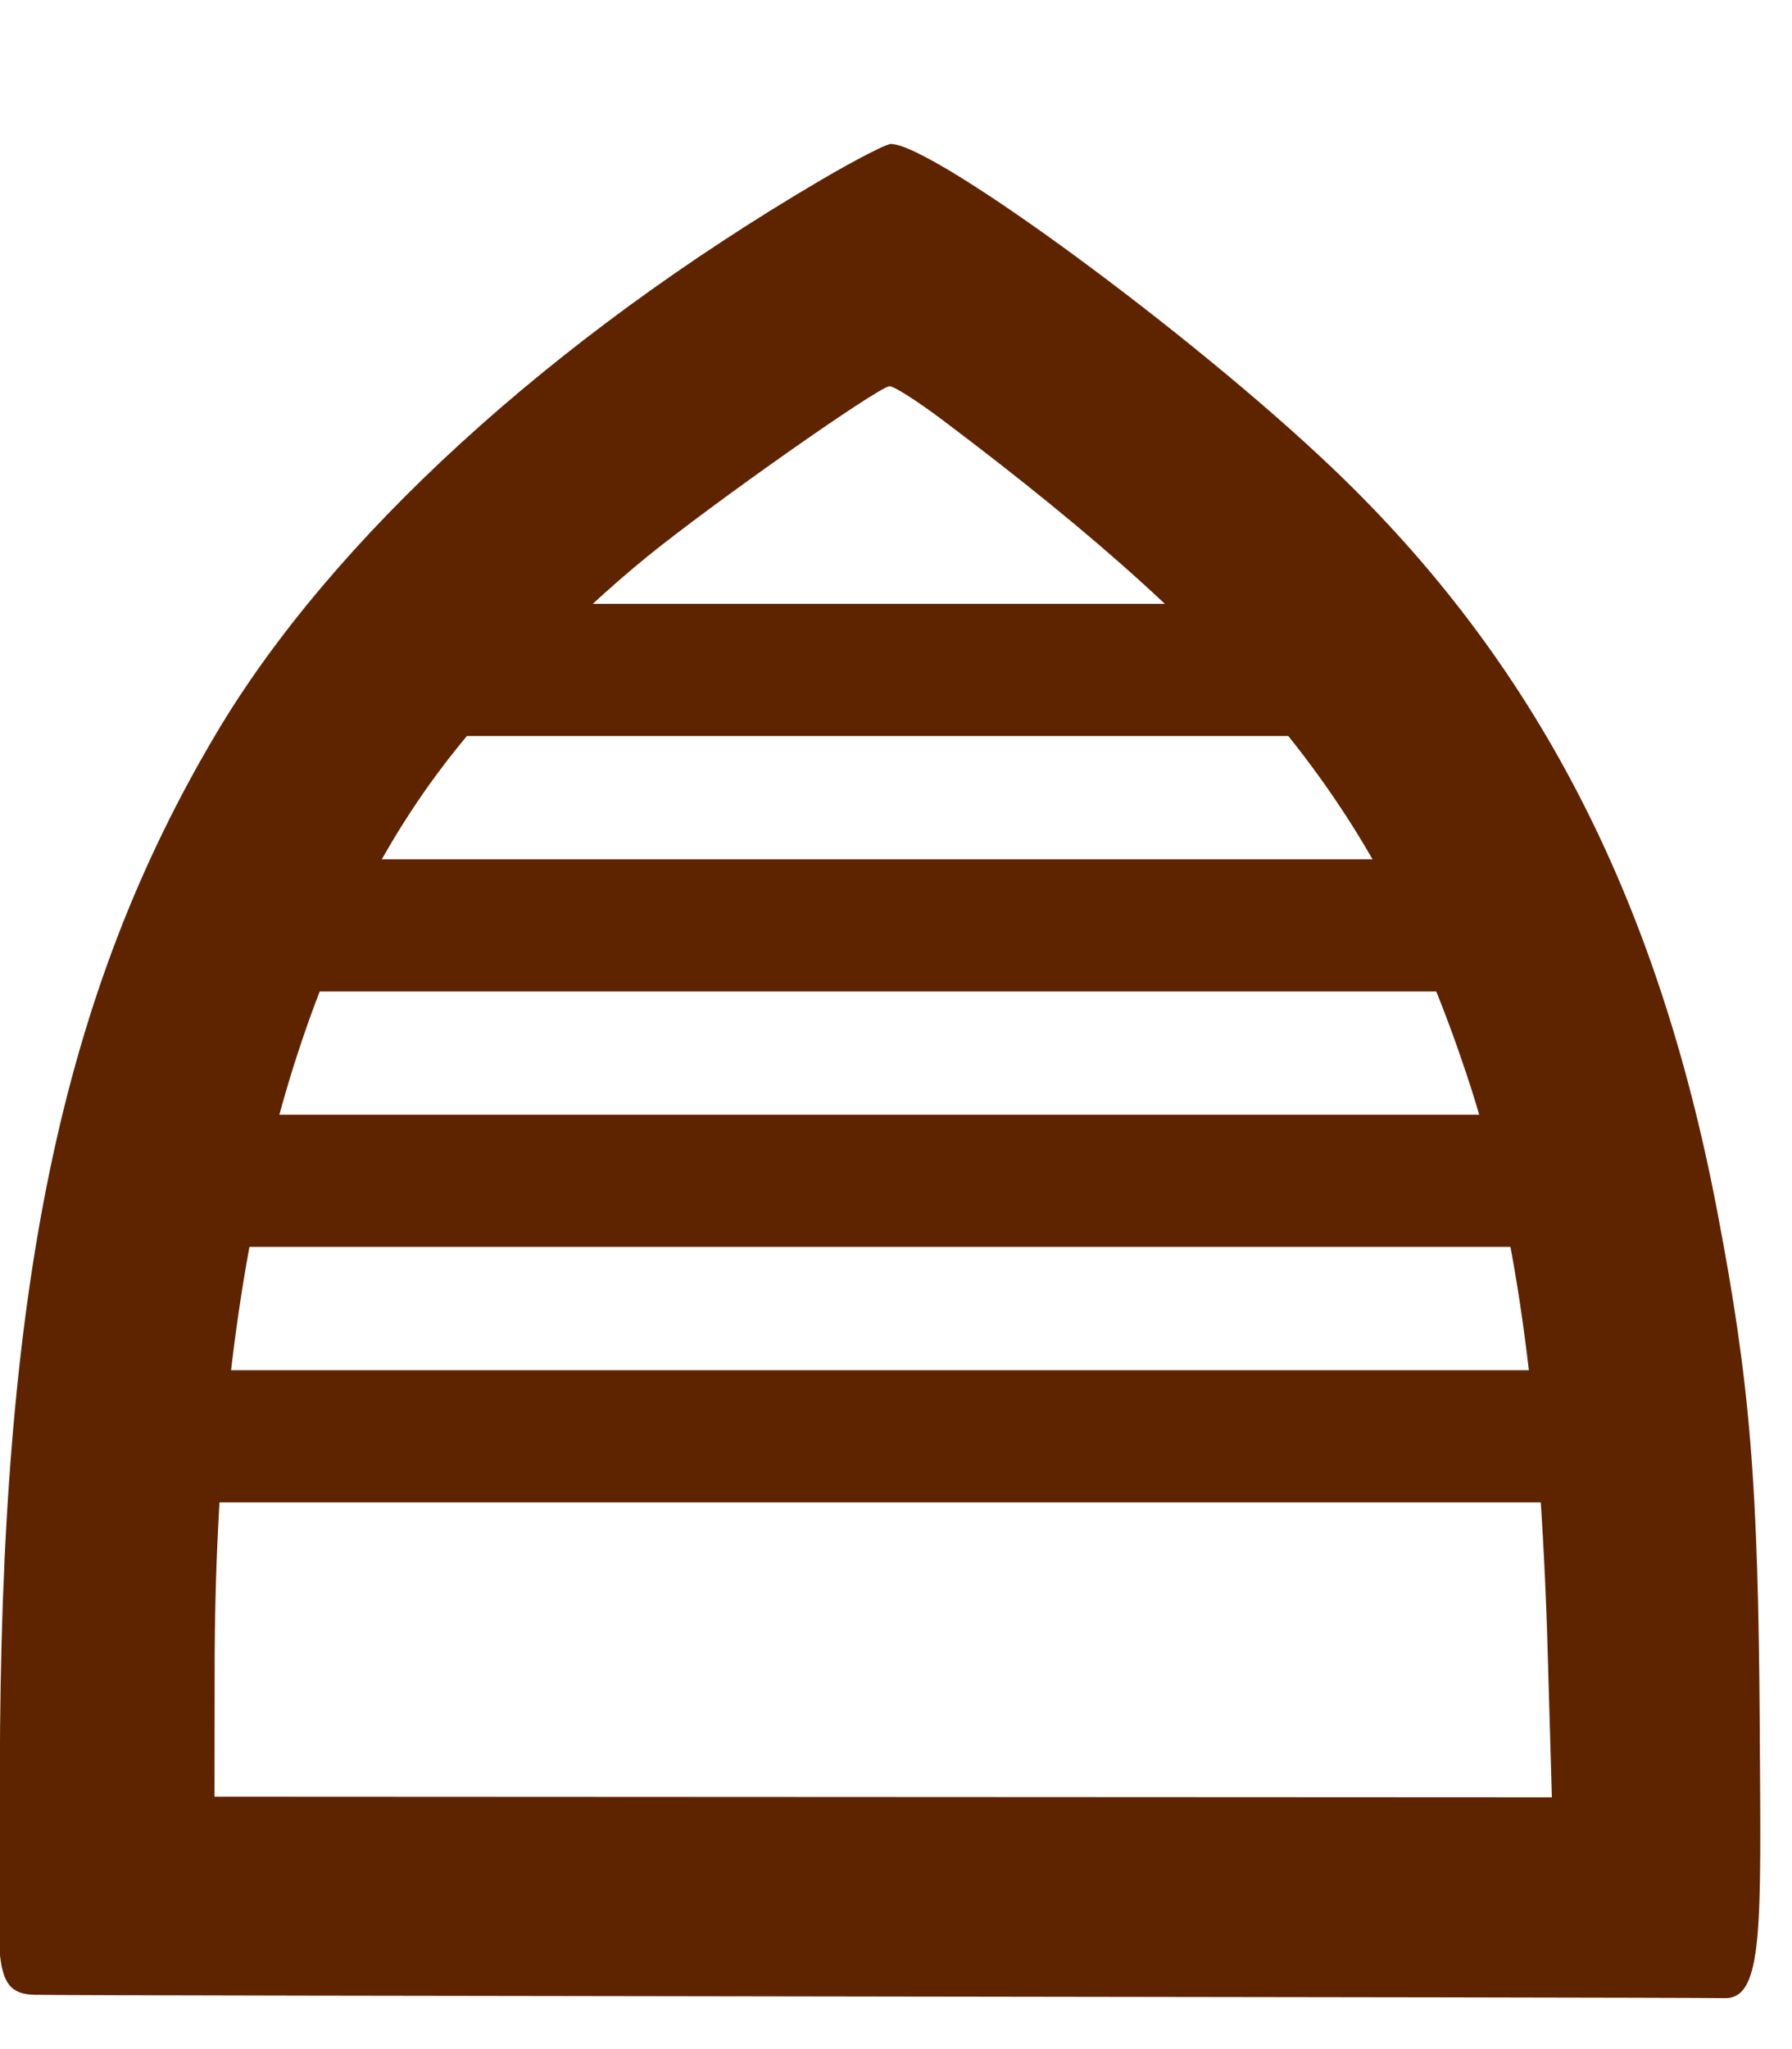 <?xml version="1.0" encoding="UTF-8" standalone="no"?>
<!DOCTYPE svg PUBLIC "-//W3C//DTD SVG 1.1//EN" "http://www.w3.org/Graphics/SVG/1.1/DTD/svg11.dtd">
<svg width="100%" height="100%" viewBox="0 0 14 16" version="1.1" xmlns="http://www.w3.org/2000/svg" xmlns:xlink="http://www.w3.org/1999/xlink" xml:space="preserve" xmlns:serif="http://www.serif.com/" style="fill-rule:evenodd;clip-rule:evenodd;stroke-linejoin:round;stroke-miterlimit:2;">
    <g id="Vector" transform="matrix(1,0,0,-1,-19.125,44.925)">
        <path id="path1243" d="M25.545,43.523C23.43,42.282 21.717,40.716 20.816,39.201C19.604,37.162 19.126,34.867 19.124,31.076C19.124,29.675 19.029,29.36 19.392,29.349C19.691,29.34 32.112,29.331 32.6,29.323C32.905,29.318 32.882,29.889 32.873,31.452C32.861,33.354 32.798,34.124 32.541,35.467C32.073,37.919 31.123,39.755 29.54,41.265C28.437,42.318 26.412,43.803 26.084,43.801C26.047,43.8 25.804,43.675 25.545,43.523L25.545,43.523ZM26.493,41.642C28.918,39.817 29.893,38.601 30.58,36.544C30.965,35.394 31.158,34.023 31.216,32.039L31.249,30.891L20.801,30.896L20.802,31.884C20.803,34.977 21.388,37.329 22.542,38.885C22.952,39.438 23.596,40.103 24.179,40.577C24.699,40.999 25.982,41.901 26.074,41.909C26.106,41.912 26.294,41.792 26.493,41.642L26.493,41.642Z" style="fill:rgb(94,36,0);fill-rule:nonzero;"/>
        <g transform="matrix(1,0,0,1,19.125,28.199)">
            <rect x="3.422" y="10.979" width="6.7" height="1.032" style="fill:rgb(94,36,0);"/>
        </g>
        <g transform="matrix(1.522,0,0,1,15.888,26.204)">
            <rect x="3.422" y="10.979" width="6.7" height="1.032" style="fill:rgb(94,36,0);"/>
        </g>
        <g transform="matrix(1.612,0,0,1,15.255,24.21)">
            <rect x="3.422" y="10.979" width="6.7" height="1.032" style="fill:rgb(94,36,0);"/>
        </g>
        <g transform="matrix(1.641,0,0,1,14.841,22.215)">
            <rect x="3.422" y="10.979" width="6.7" height="1.032" style="fill:rgb(94,36,0);"/>
        </g>
    </g>
</svg>

